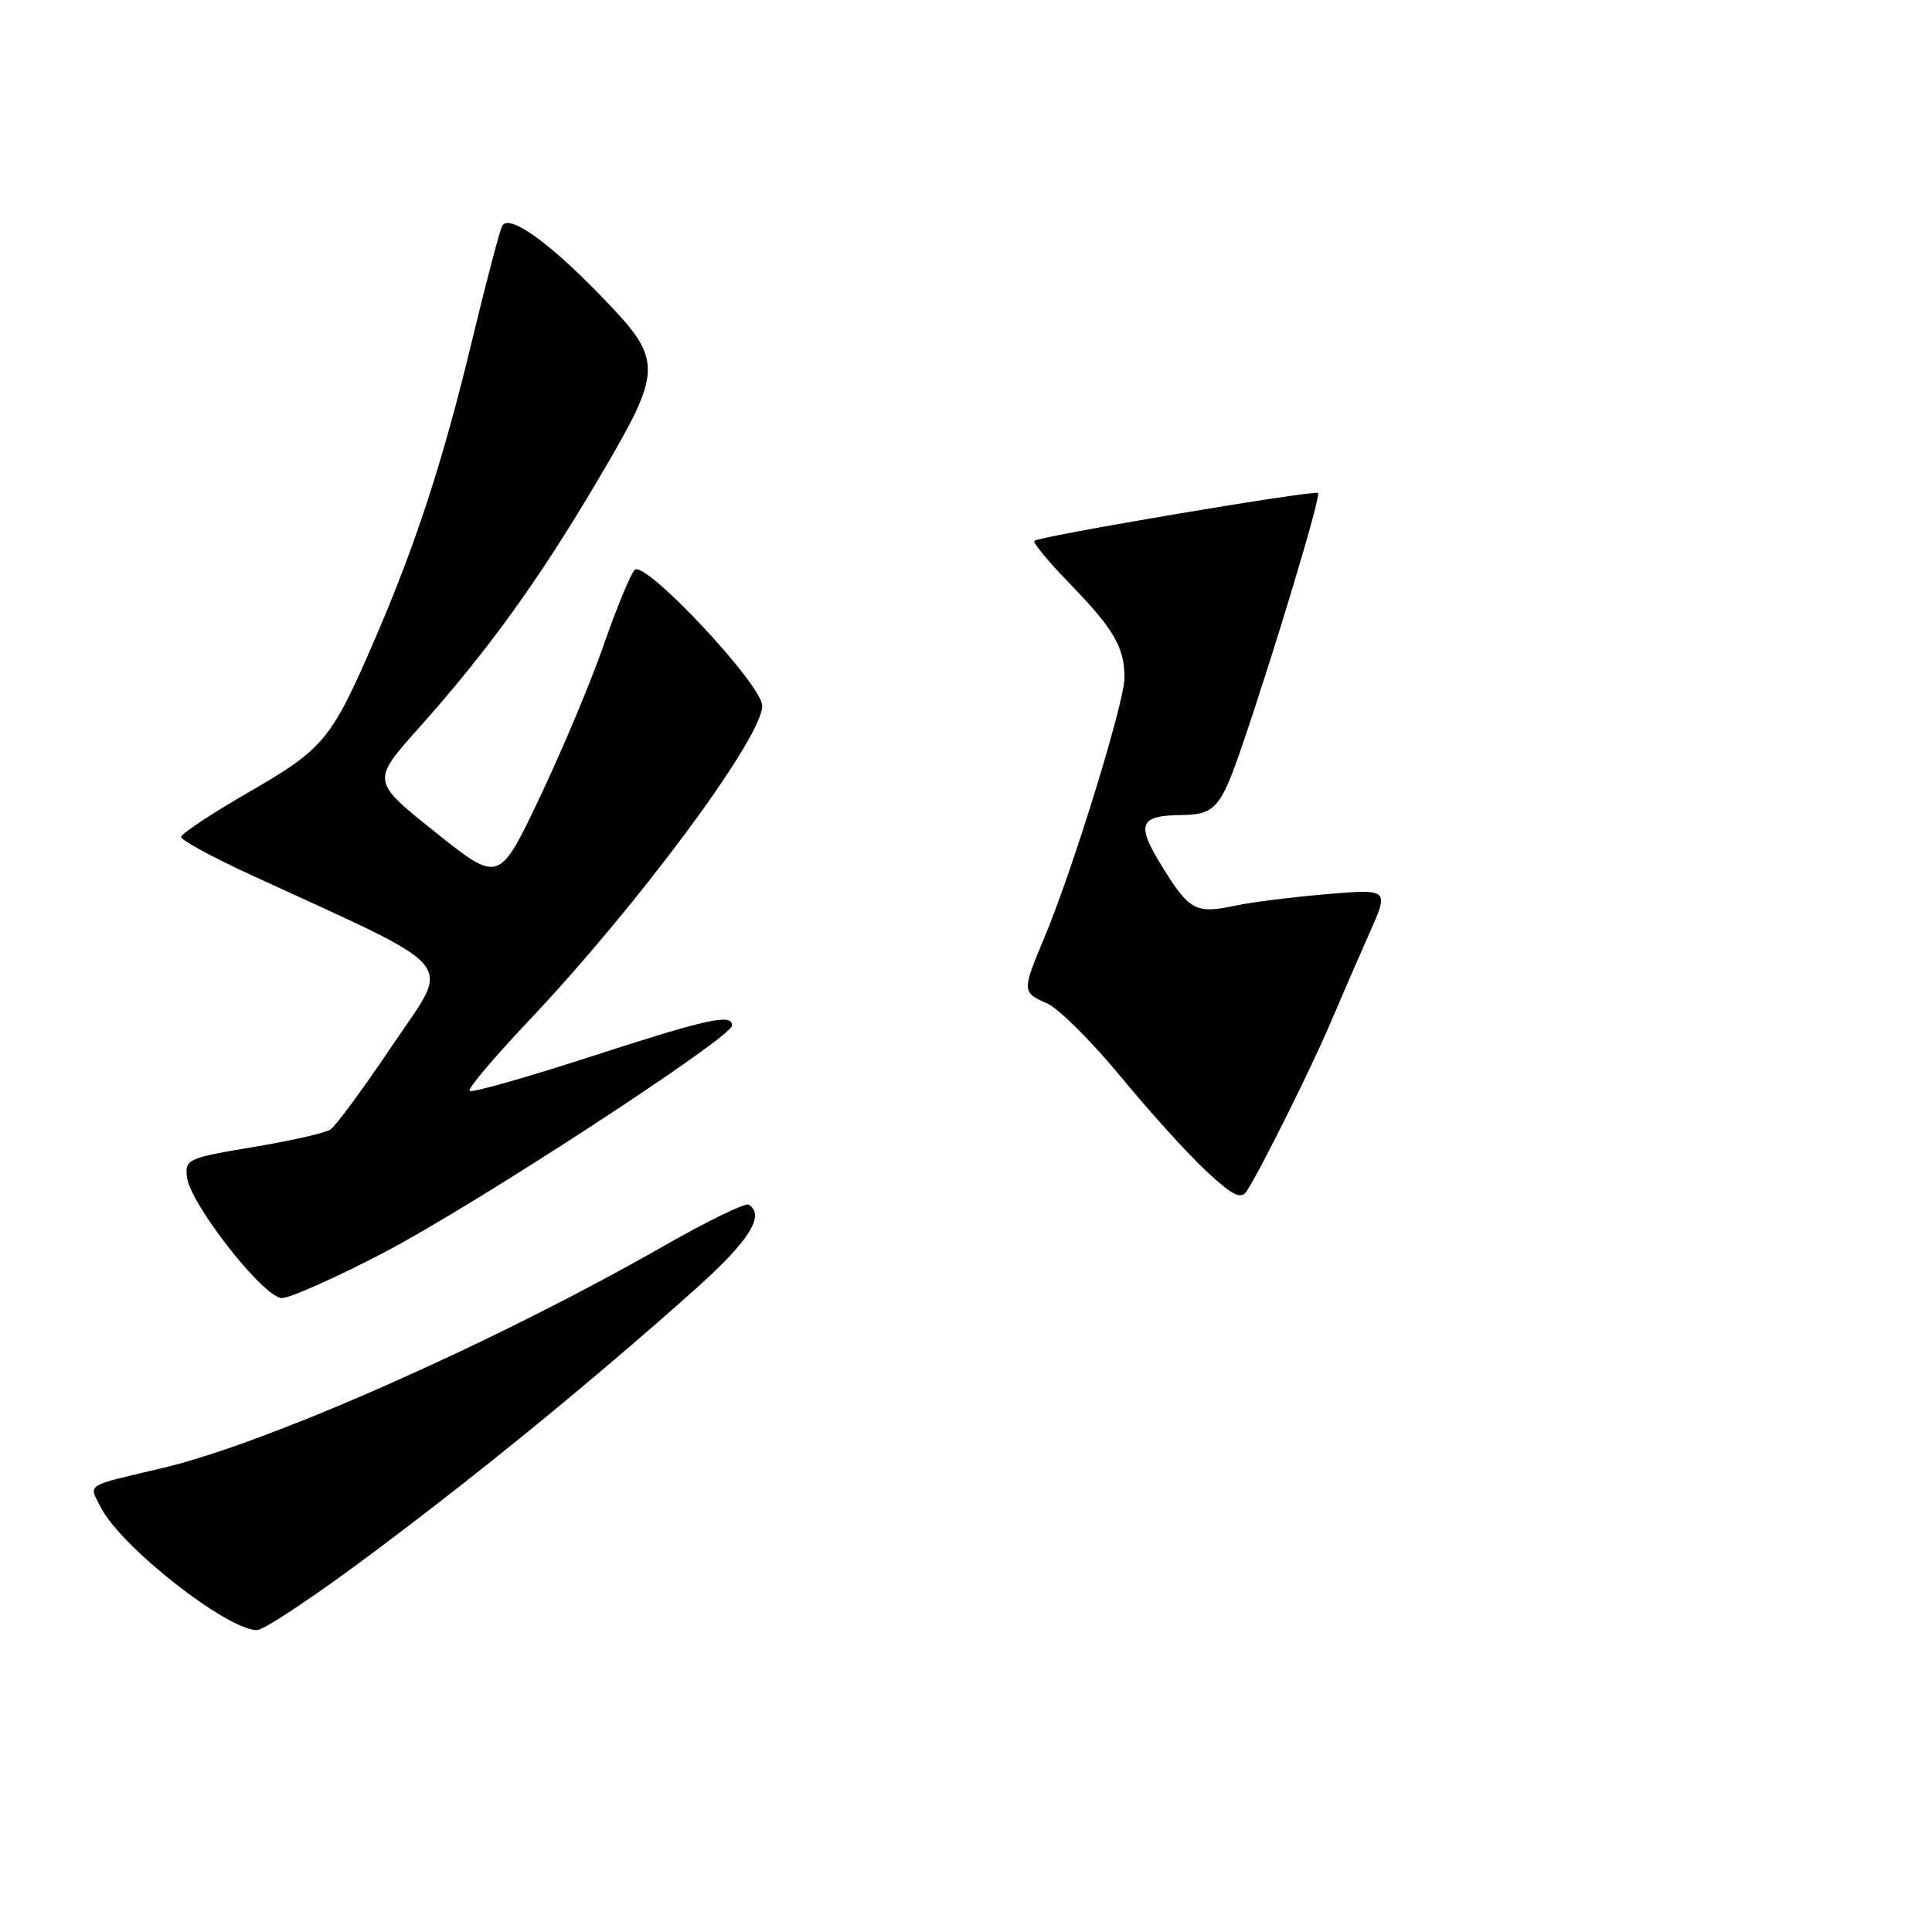 <?xml version="1.0" encoding="UTF-8" standalone="no"?>
<!DOCTYPE svg PUBLIC "-//W3C//DTD SVG 1.1//EN" "http://www.w3.org/Graphics/SVG/1.1/DTD/svg11.dtd" >
<svg xmlns="http://www.w3.org/2000/svg" xmlns:xlink="http://www.w3.org/1999/xlink" version="1.1" viewBox="0 0 256 256">
 <g >
 <path fill="currentColor"
d=" M 49.61 205.60 C 64.03 194.81 78.93 182.62 92.25 170.71 C 99.29 164.42 101.43 161.00 99.20 159.62 C 98.76 159.35 93.70 161.82 87.95 165.10 C 65.46 177.95 35.40 191.26 21.50 194.53 C 11.07 196.99 11.72 196.56 13.40 199.81 C 16.10 205.03 30.10 216.00 34.06 216.00 C 34.98 216.00 41.98 211.32 49.61 205.60 Z  M 50.91 165.95 C 62.94 159.66 97.00 137.45 97.00 135.89 C 97.00 134.27 93.90 134.95 78.23 140.02 C 69.70 142.79 62.49 144.83 62.22 144.55 C 61.95 144.28 65.42 140.16 69.94 135.39 C 84.51 119.99 101.00 97.77 101.00 93.53 C 101.00 90.73 85.45 74.15 84.10 75.51 C 83.56 76.05 81.70 80.55 79.98 85.50 C 78.26 90.45 74.43 99.56 71.48 105.75 C 66.12 117.01 66.12 117.01 57.66 110.25 C 49.21 103.50 49.21 103.50 55.46 96.50 C 64.61 86.26 71.31 76.99 79.10 63.81 C 88.00 48.74 88.02 47.89 79.57 39.15 C 72.75 32.10 67.51 28.36 66.57 29.89 C 66.25 30.40 64.44 37.27 62.54 45.16 C 58.72 61.05 55.07 72.23 49.55 84.98 C 43.90 98.02 42.90 99.23 32.99 104.95 C 28.05 107.80 24.00 110.48 24.00 110.90 C 24.00 111.32 28.16 113.59 33.25 115.93 C 61.53 128.96 59.80 126.88 52.02 138.47 C 48.19 144.18 44.48 149.22 43.78 149.67 C 43.08 150.13 38.45 151.18 33.50 152.00 C 24.89 153.43 24.51 153.61 24.77 155.95 C 25.17 159.52 34.95 172.00 37.36 172.00 C 38.44 172.00 44.53 169.28 50.91 165.95 Z  M 159.86 155.20 C 157.46 152.98 152.35 147.33 148.50 142.66 C 144.65 137.98 140.26 133.62 138.75 132.96 C 135.41 131.50 135.40 131.36 138.39 124.22 C 142.17 115.20 149.00 93.04 149.00 89.81 C 149.00 85.76 147.59 83.35 141.69 77.27 C 138.90 74.40 136.82 71.87 137.06 71.66 C 137.76 71.04 174.23 64.89 174.65 65.32 C 175.06 65.73 168.89 86.23 164.54 98.95 C 161.75 107.08 160.97 107.95 156.50 108.00 C 150.95 108.06 150.52 109.20 153.95 114.76 C 157.57 120.65 158.45 121.12 163.63 120.01 C 165.76 119.55 171.23 118.87 175.78 118.48 C 184.07 117.79 184.07 117.79 181.46 123.64 C 180.03 126.86 177.71 132.20 176.31 135.50 C 173.75 141.54 166.88 155.32 165.16 157.88 C 164.42 158.96 163.31 158.40 159.86 155.20 Z "/>
</g>
</svg>